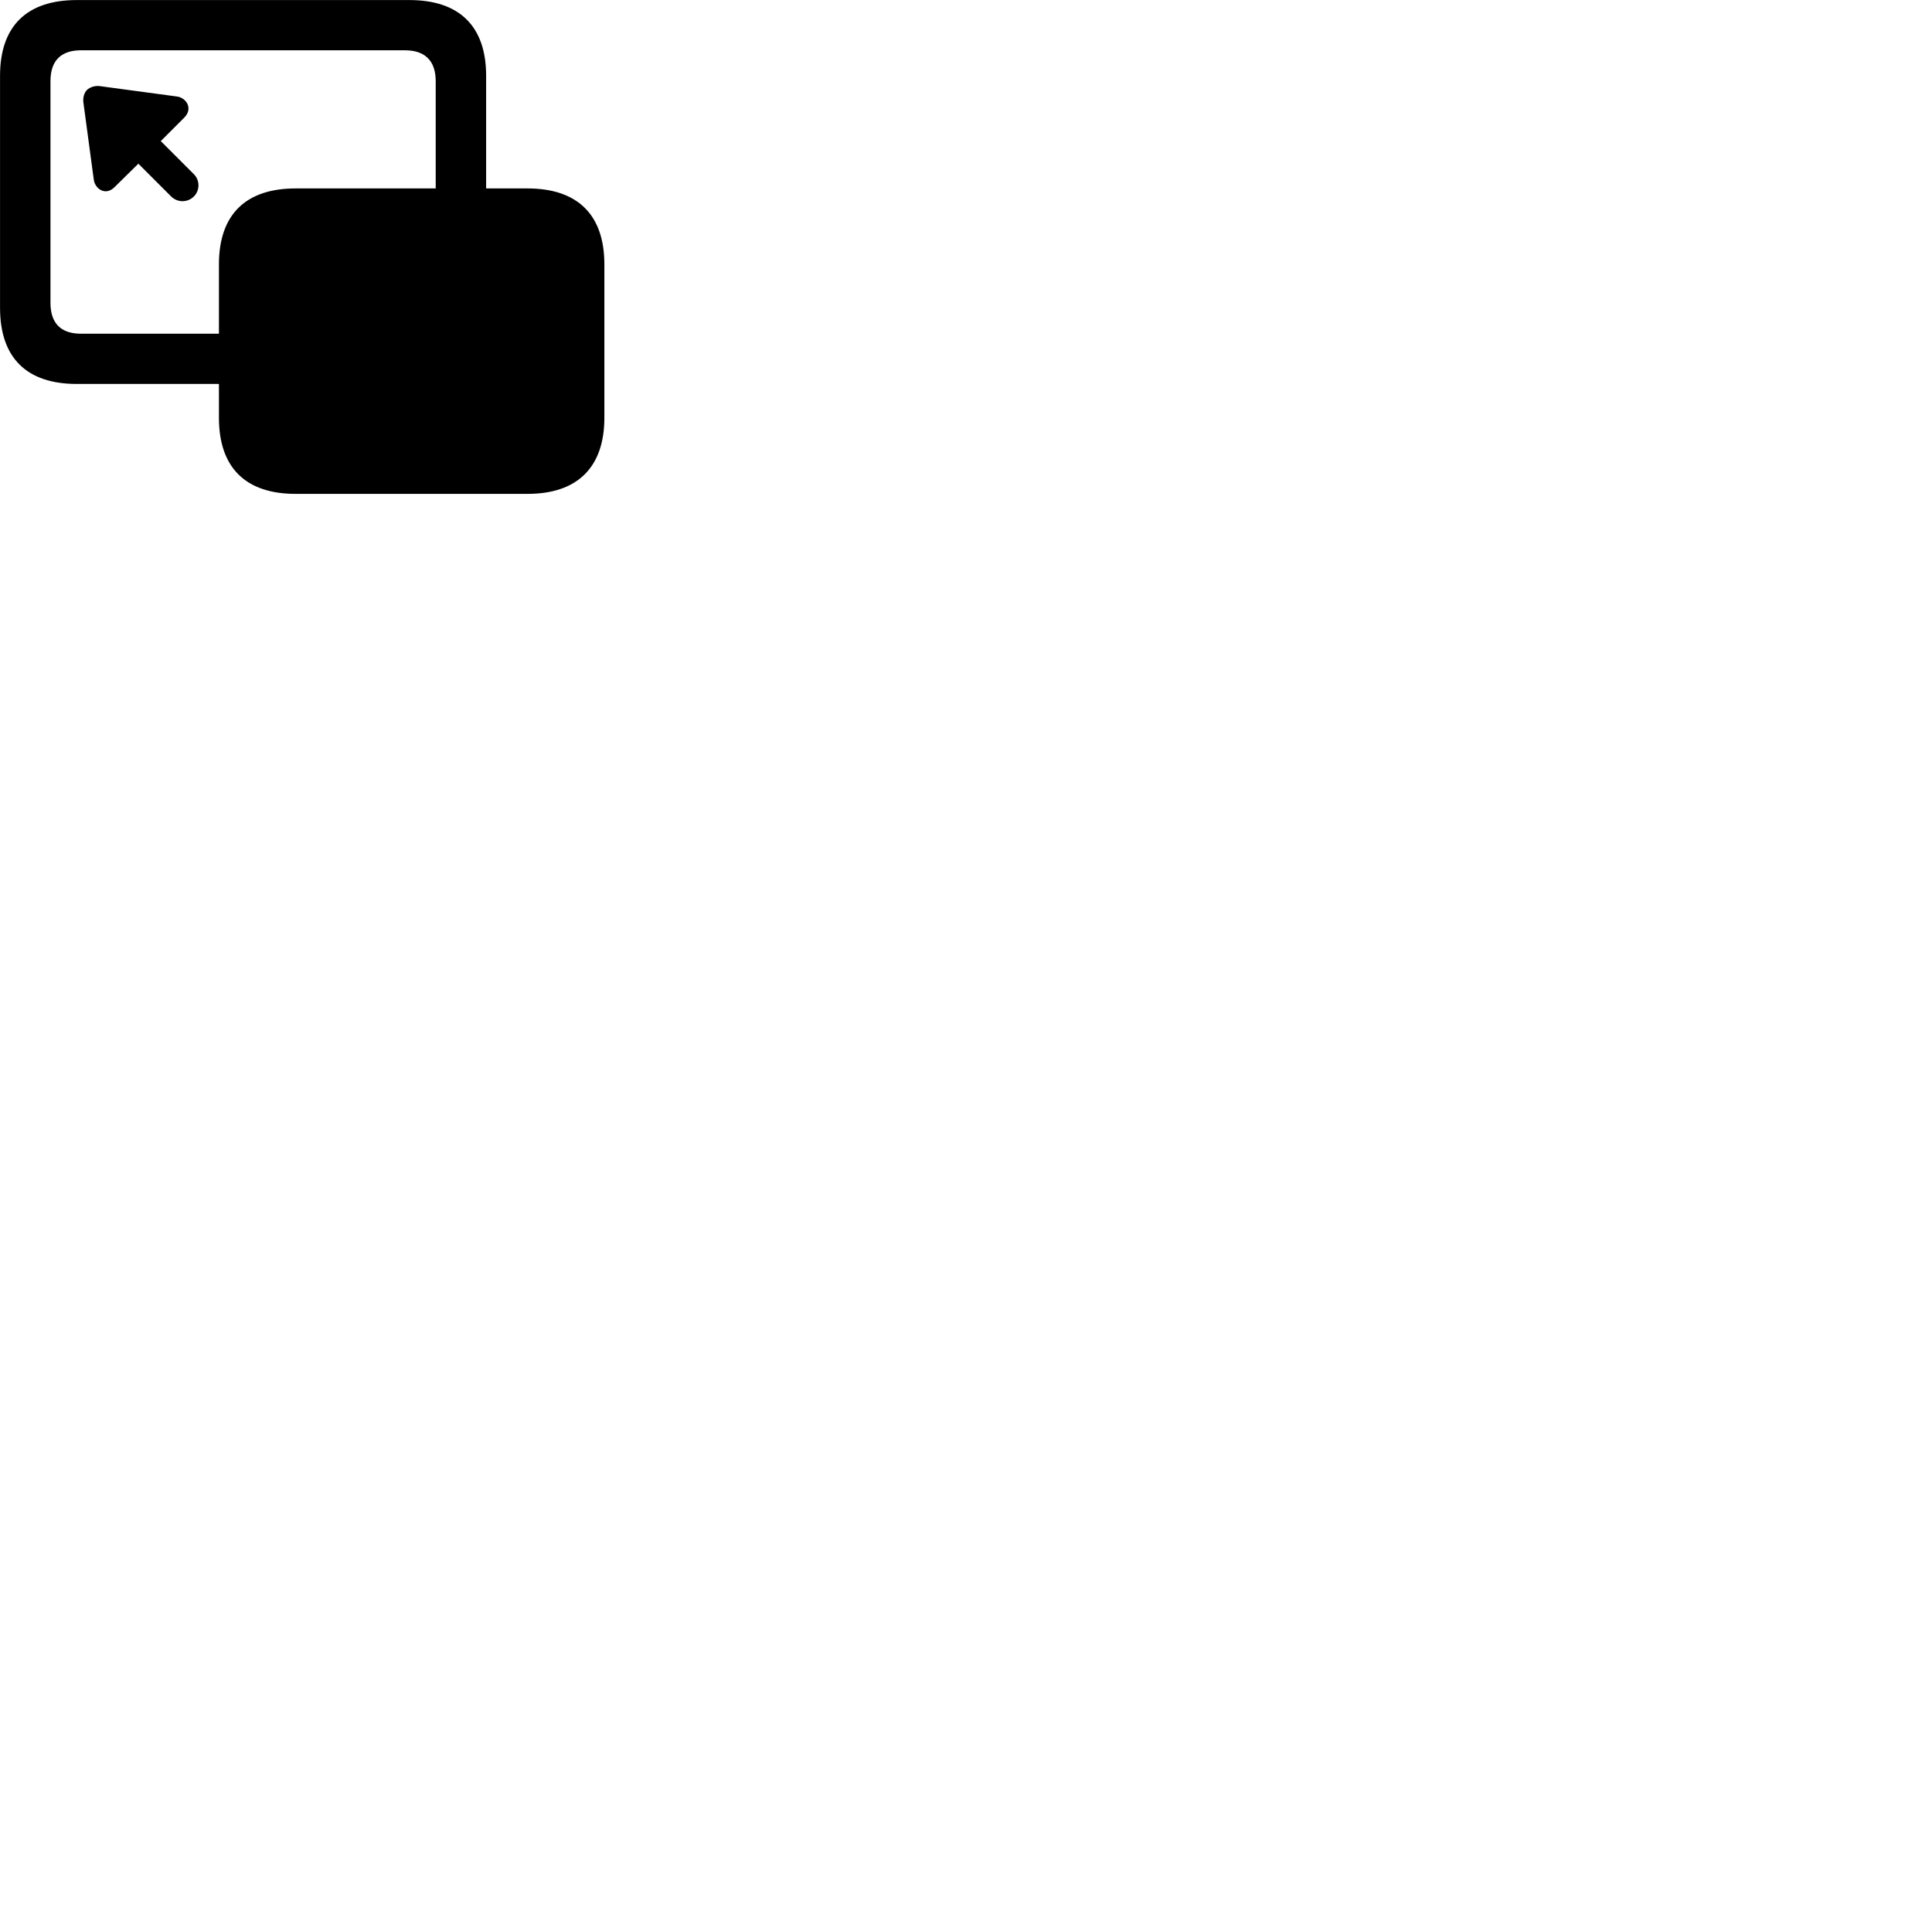 
        <svg xmlns="http://www.w3.org/2000/svg" viewBox="0 0 100 100">
            <path d="M3.972 19.873H11.332V21.623C11.332 24.203 12.712 25.563 15.302 25.563H27.302C29.892 25.563 31.282 24.183 31.282 21.623V13.683C31.282 11.113 29.892 9.753 27.302 9.753H25.162V3.923C25.162 1.363 23.782 0.003 21.192 0.003H3.972C1.372 0.003 0.002 1.363 0.002 3.923V15.933C0.002 18.513 1.372 19.873 3.972 19.873ZM4.192 17.273C3.162 17.273 2.612 16.743 2.612 15.673V4.203C2.612 3.133 3.162 2.603 4.192 2.603H20.962C21.982 2.603 22.552 3.133 22.552 4.203V9.753H15.302C12.712 9.753 11.332 11.113 11.332 13.683V17.273ZM4.852 9.283C4.902 9.763 5.462 10.173 5.942 9.673L7.162 8.473L8.862 10.173C9.192 10.493 9.702 10.493 10.032 10.173C10.352 9.853 10.352 9.333 10.032 9.013L8.322 7.303L9.532 6.093C10.022 5.603 9.622 5.043 9.142 4.993L5.132 4.453C4.892 4.433 4.662 4.513 4.502 4.653C4.362 4.803 4.292 5.023 4.312 5.273Z" />
        </svg>
    